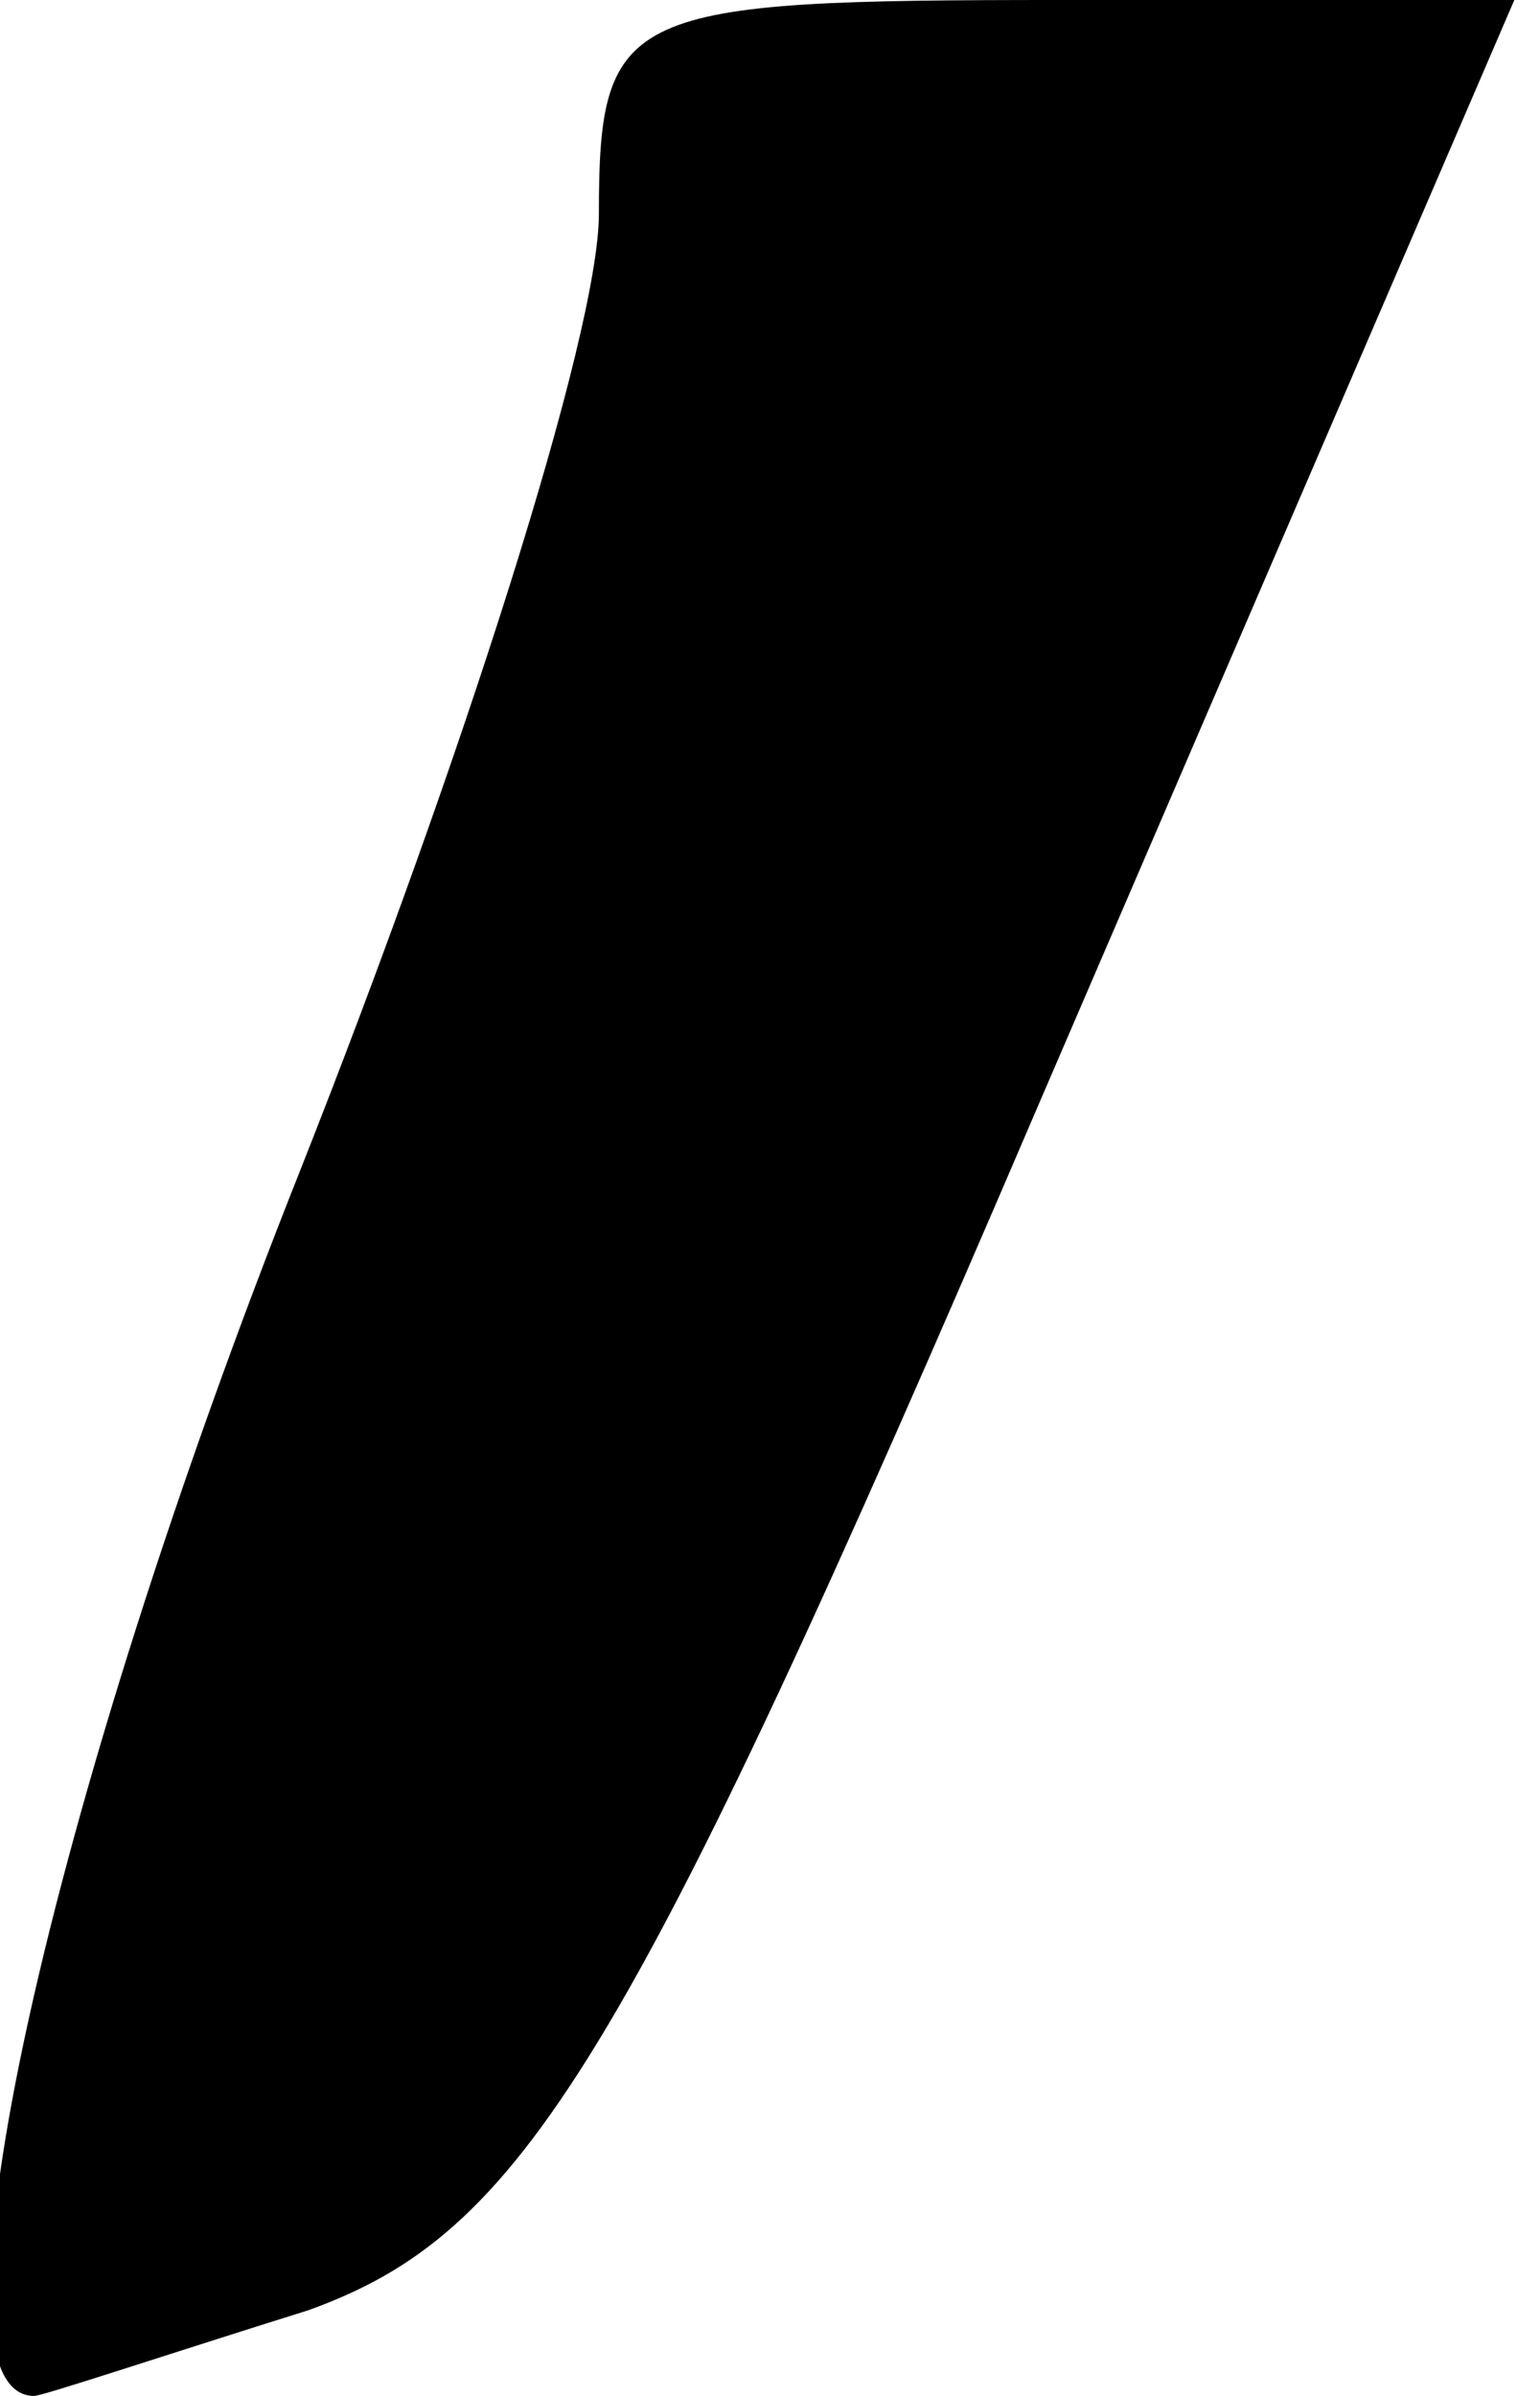 <?xml version="1.0" standalone="no"?>
<!DOCTYPE svg PUBLIC "-//W3C//DTD SVG 20010904//EN"
 "http://www.w3.org/TR/2001/REC-SVG-20010904/DTD/svg10.dtd">
<svg version="1.0" xmlns="http://www.w3.org/2000/svg"
 width="18pt" height="28pt" viewBox="0 0 18 28"
 preserveAspectRatio="xMidYMid meet">
<g transform="translate(0,28) scale(0.1,-0.1)"
fill="#000000" stroke="none">
<path fill="#000000" stroke="none" d="M70 255 c0 -14 -16 -64 -35 -112 -29
-73 -45 -143 -31 -143 1 0 16 5 32 10 25 9 37 28 85 140 l56 130 -53 0 c-51 0
-54 -1 -54 -25z"/>
</g>
</svg>
